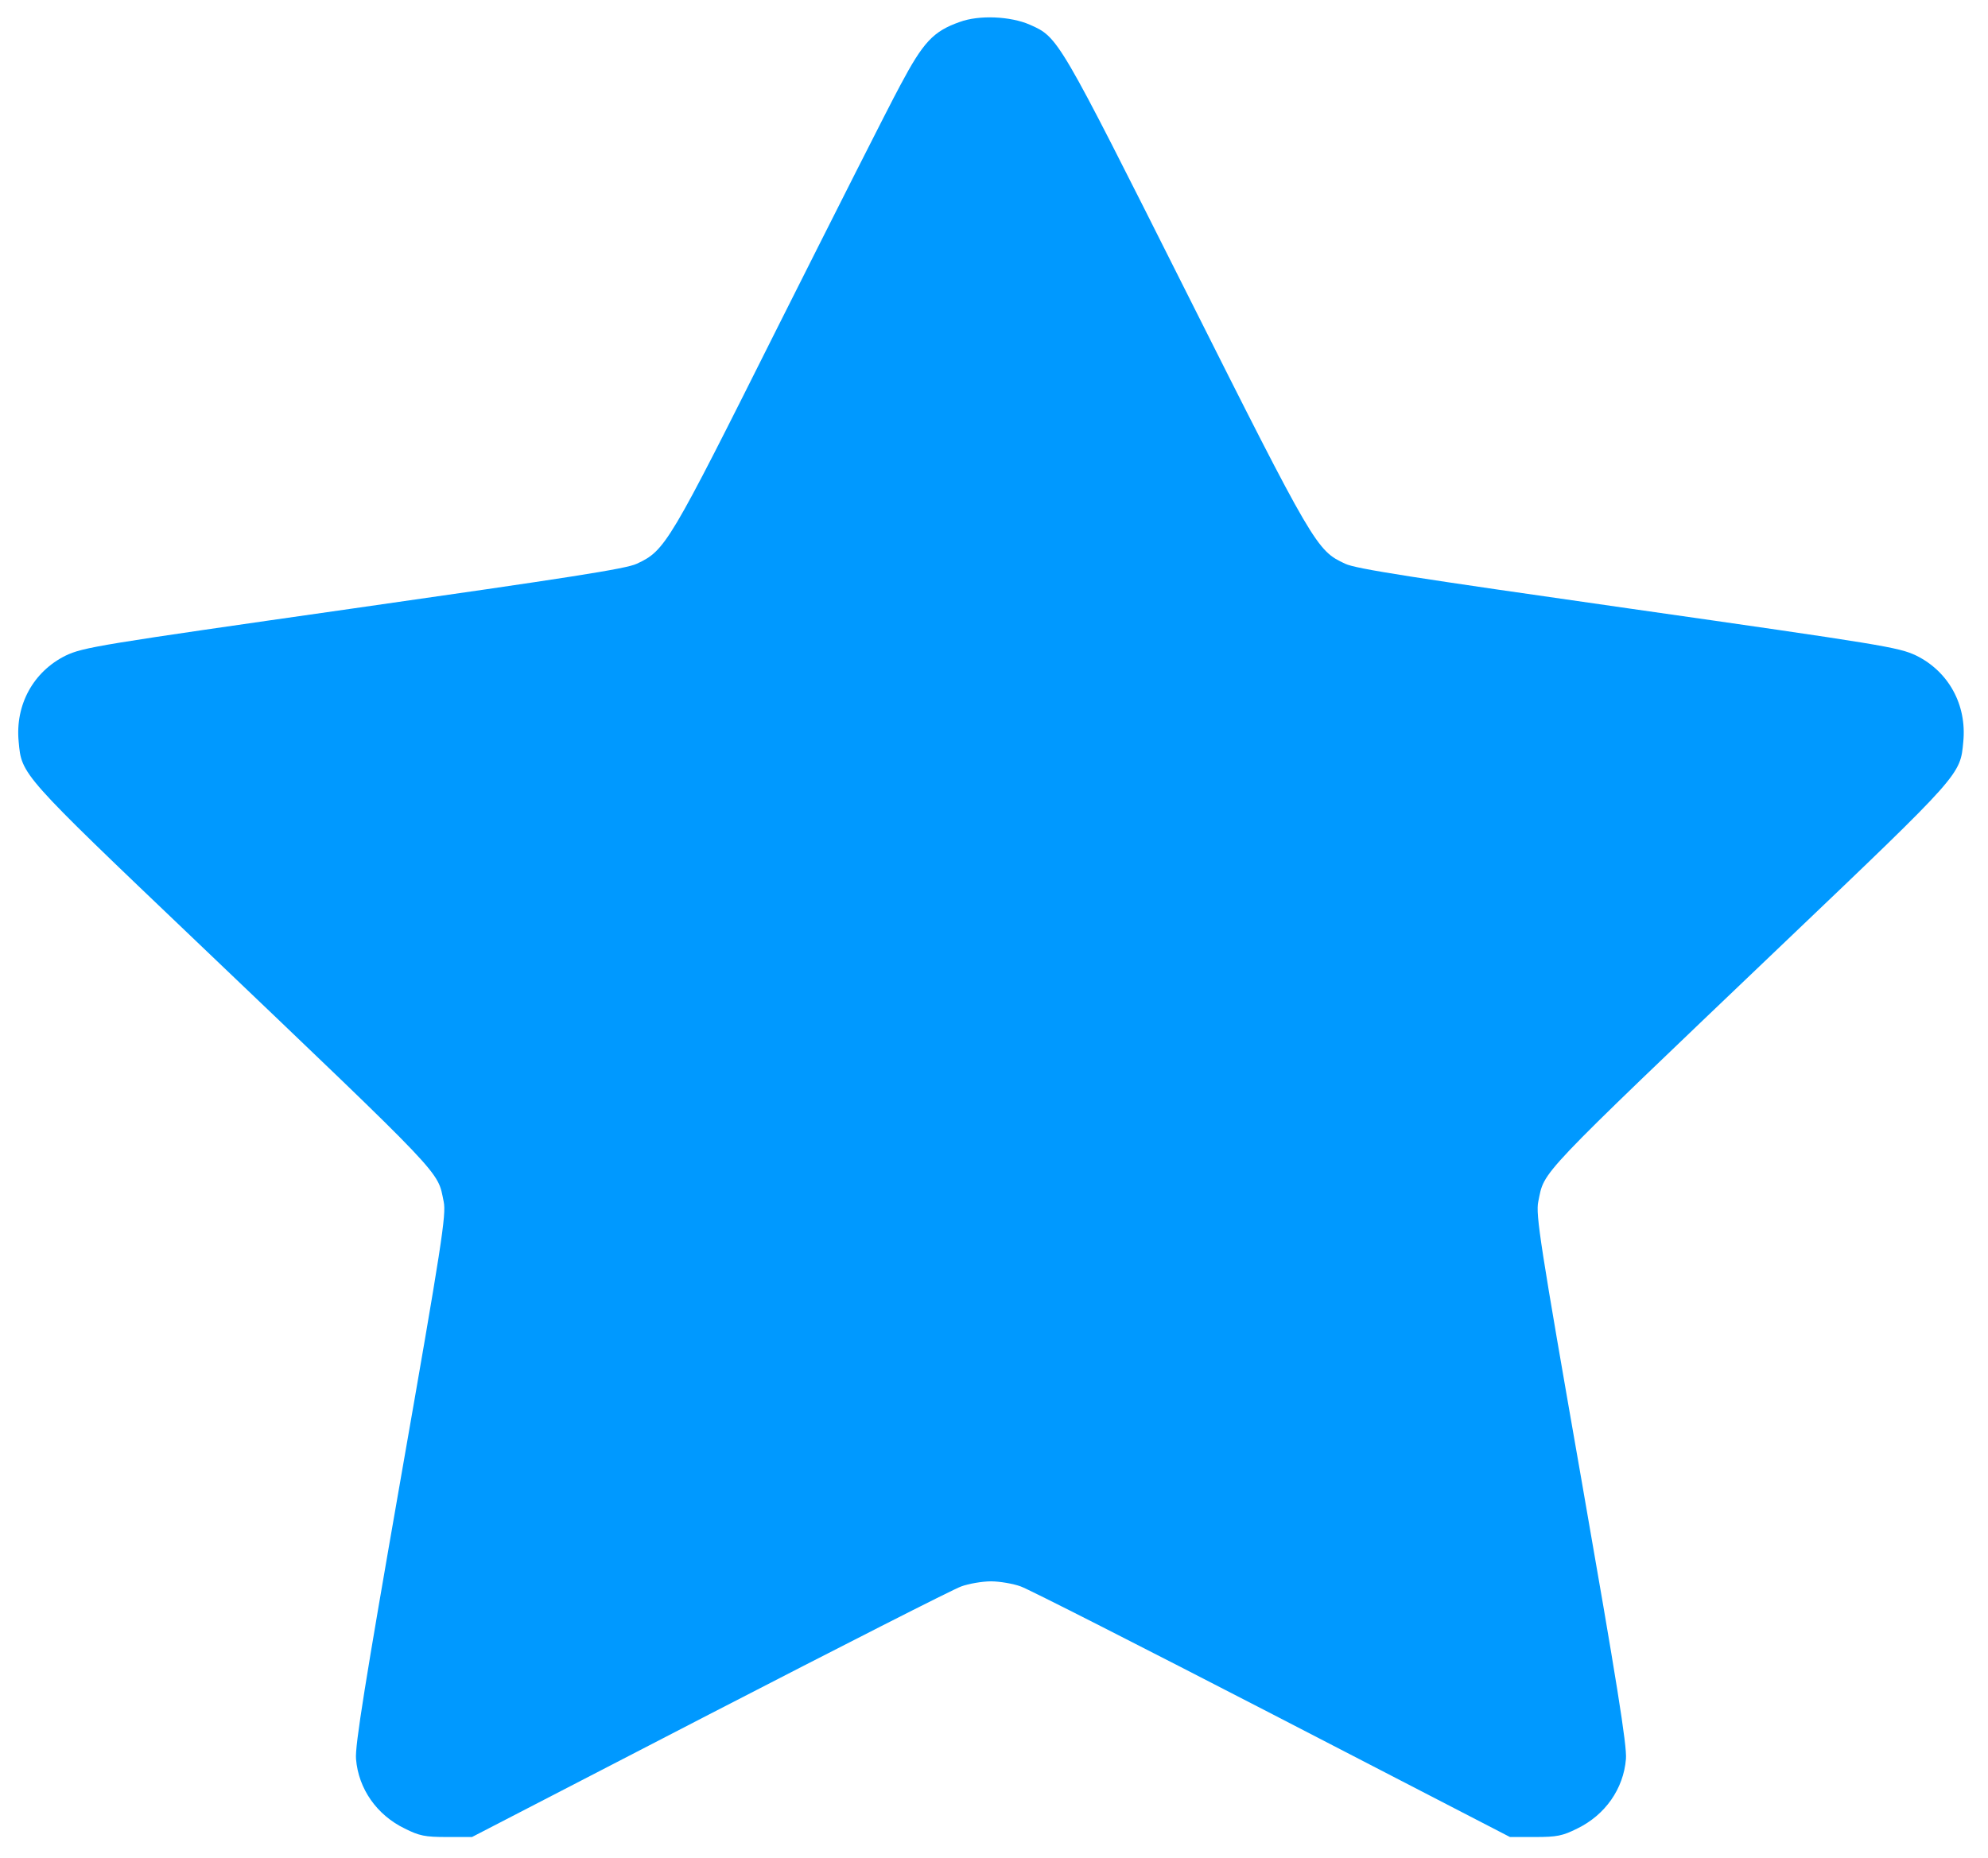 <svg version="1.2" xmlns="http://www.w3.org/2000/svg" viewBox="0 0 660 617" width="660" height="617">
	<title>stars-svg</title>
	<style>
		.s0 { fill: #0099ff } 
	</style>
	<g id="Layer">
		<path id="Layer" fill-rule="evenodd" class="s0" d="m318.6 7.3c-8.8 3.1-12.1 6.7-19.7 21-3.9 7.2-22.1 43.3-40.7 80.3-36.1 72.1-37.3 74.2-46.8 78.6-3.5 1.7-23.2 4.7-93.9 14.8-84.7 12.1-89.8 12.9-95.7 15.7-10.7 5.3-16.8 16.3-15.6 28.6 1 11 0.6 10.6 59 66.3 83.7 79.9 79.9 75.9 82.1 86.4 0.9 4.3-0.6 13.9-14.3 92.2-11.7 67-15.2 88.6-14.8 92.9 0.8 9.9 6.9 18.6 16.2 23.1 4.8 2.4 6.7 2.8 13.9 2.8h8.4l78.9-40.8c43.4-22.4 80.9-41.5 83.5-42.4 2.4-0.9 7-1.7 9.9-1.7 2.9 0 7.5 0.8 9.9 1.7 2.6 0.9 40.1 20 83.5 42.4l78.9 40.8h8.4c7.2 0 9.1-0.4 13.9-2.8 9.3-4.5 15.4-13.2 16.2-23.1 0.4-4.3-3.1-25.9-14.8-92.9-13.7-78.3-15.2-87.9-14.3-92.2 2.2-10.5-1.6-6.5 82.1-86.4 58.4-55.7 58-55.3 59-66.3 1.2-12.3-4.9-23.3-15.6-28.6-5.9-2.8-11-3.6-95.7-15.7-70.7-10.1-90.4-13.1-93.9-14.8-9.5-4.4-10.3-5.7-52.8-90.3-42.5-84.6-42.4-84.5-51.9-88.7-6.4-2.8-16.8-3.3-23.3-0.9z"/>
	</g>
</svg>